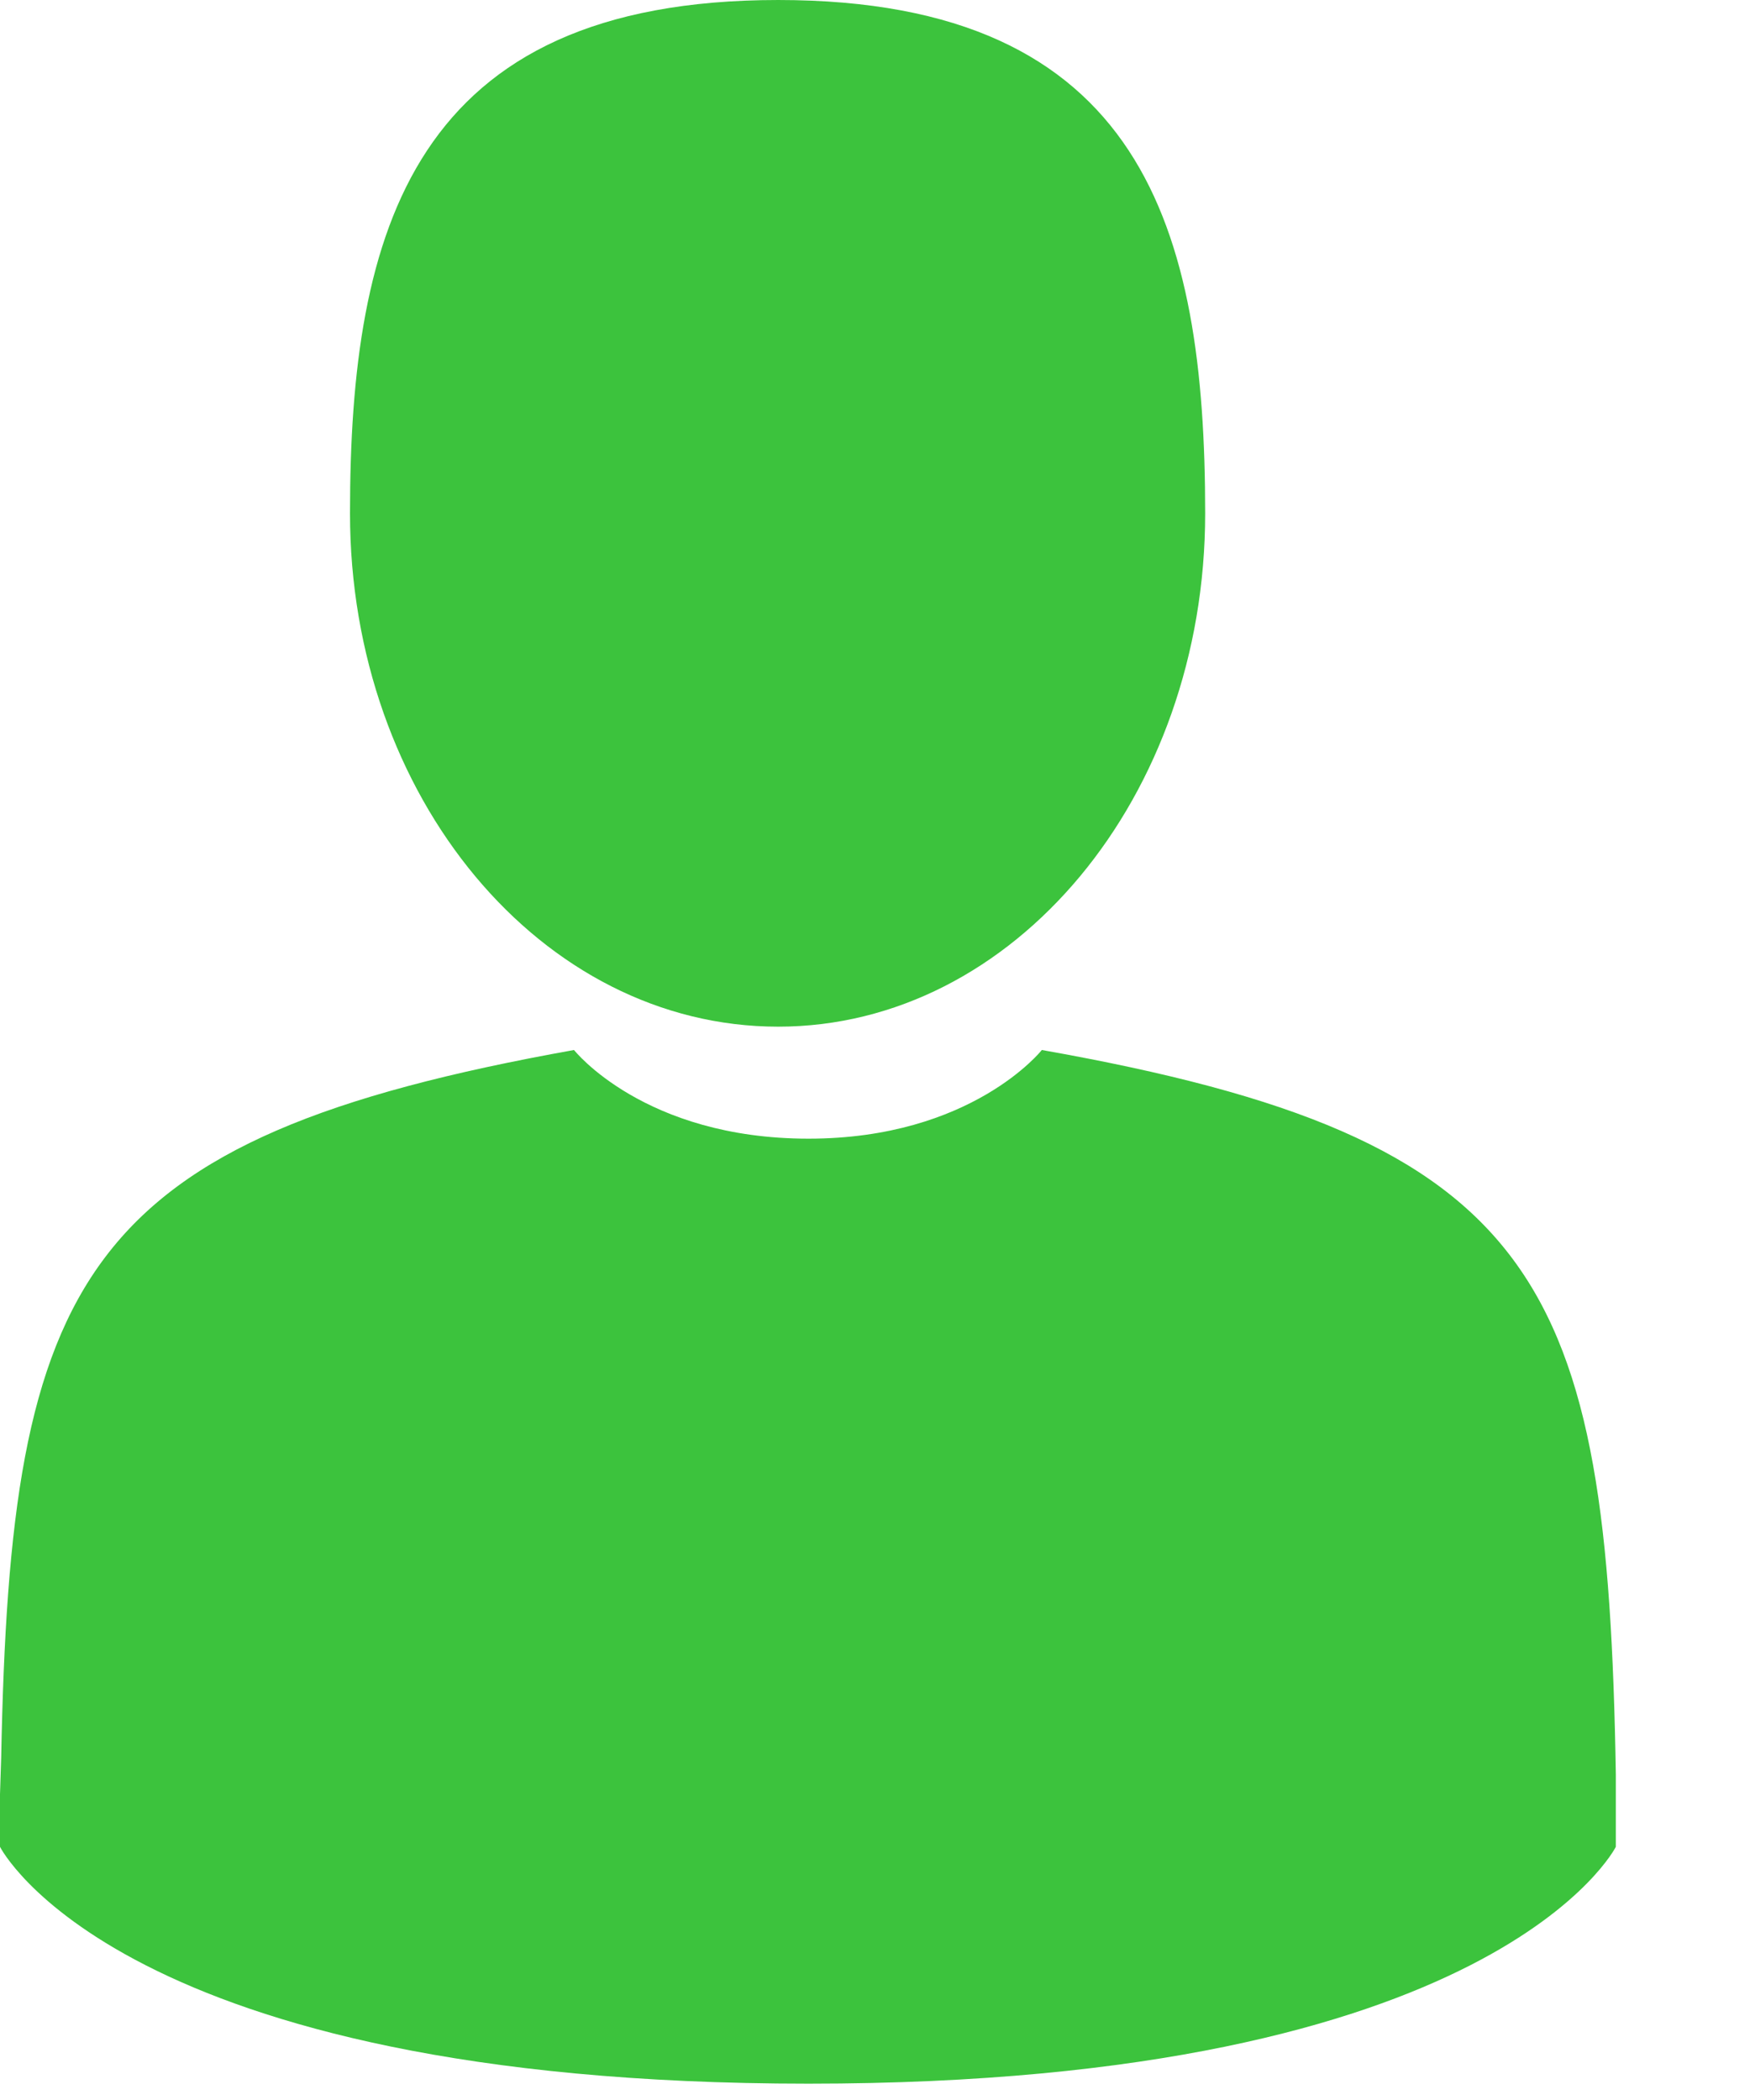 <svg xmlns="http://www.w3.org/2000/svg" xmlns:xlink="http://www.w3.org/1999/xlink" width="15" height="18" viewBox="0 0 15 18"><defs><path id="a" d="M642.67 2901.8c2.02 0 3.66-1.97 3.66-4.4 0-2.43-.53-4.4-3.66-4.4s-3.67 1.97-3.67 4.4c0 2.43 1.64 4.4 3.67 4.4z"/><path id="b" d="M636 2908.1c0-.19 0-.05 0 0z"/><path id="c" d="M650 2909.13c0-.04 0-.27 0 0z"/><path id="d" d="M649.85 2908.21c-.07-4.24-.63-5.45-4.92-6.21 0 0-.6.76-2 .76-1.41 0-2.01-.76-2.01-.76-4.24.76-4.83 1.94-4.91 6.07l-.01.31v.45s1.02 2.03 6.93 2.03c5.9 0 6.92-2.03 6.92-2.03v-.33-.29z"/></defs><g transform="translate(-636 -2893)"><use fill="#3cc33d" xlink:href="#a"/></g><g transform="translate(-636 -2893)"><use fill="#3cc33d" xlink:href="#b"/></g><g transform="translate(-636 -2893)"><use fill="#3cc33d" xlink:href="#c"/></g><g transform="translate(-636 -2893)"><use fill="#3cc33d" xlink:href="#d"/></g></svg>